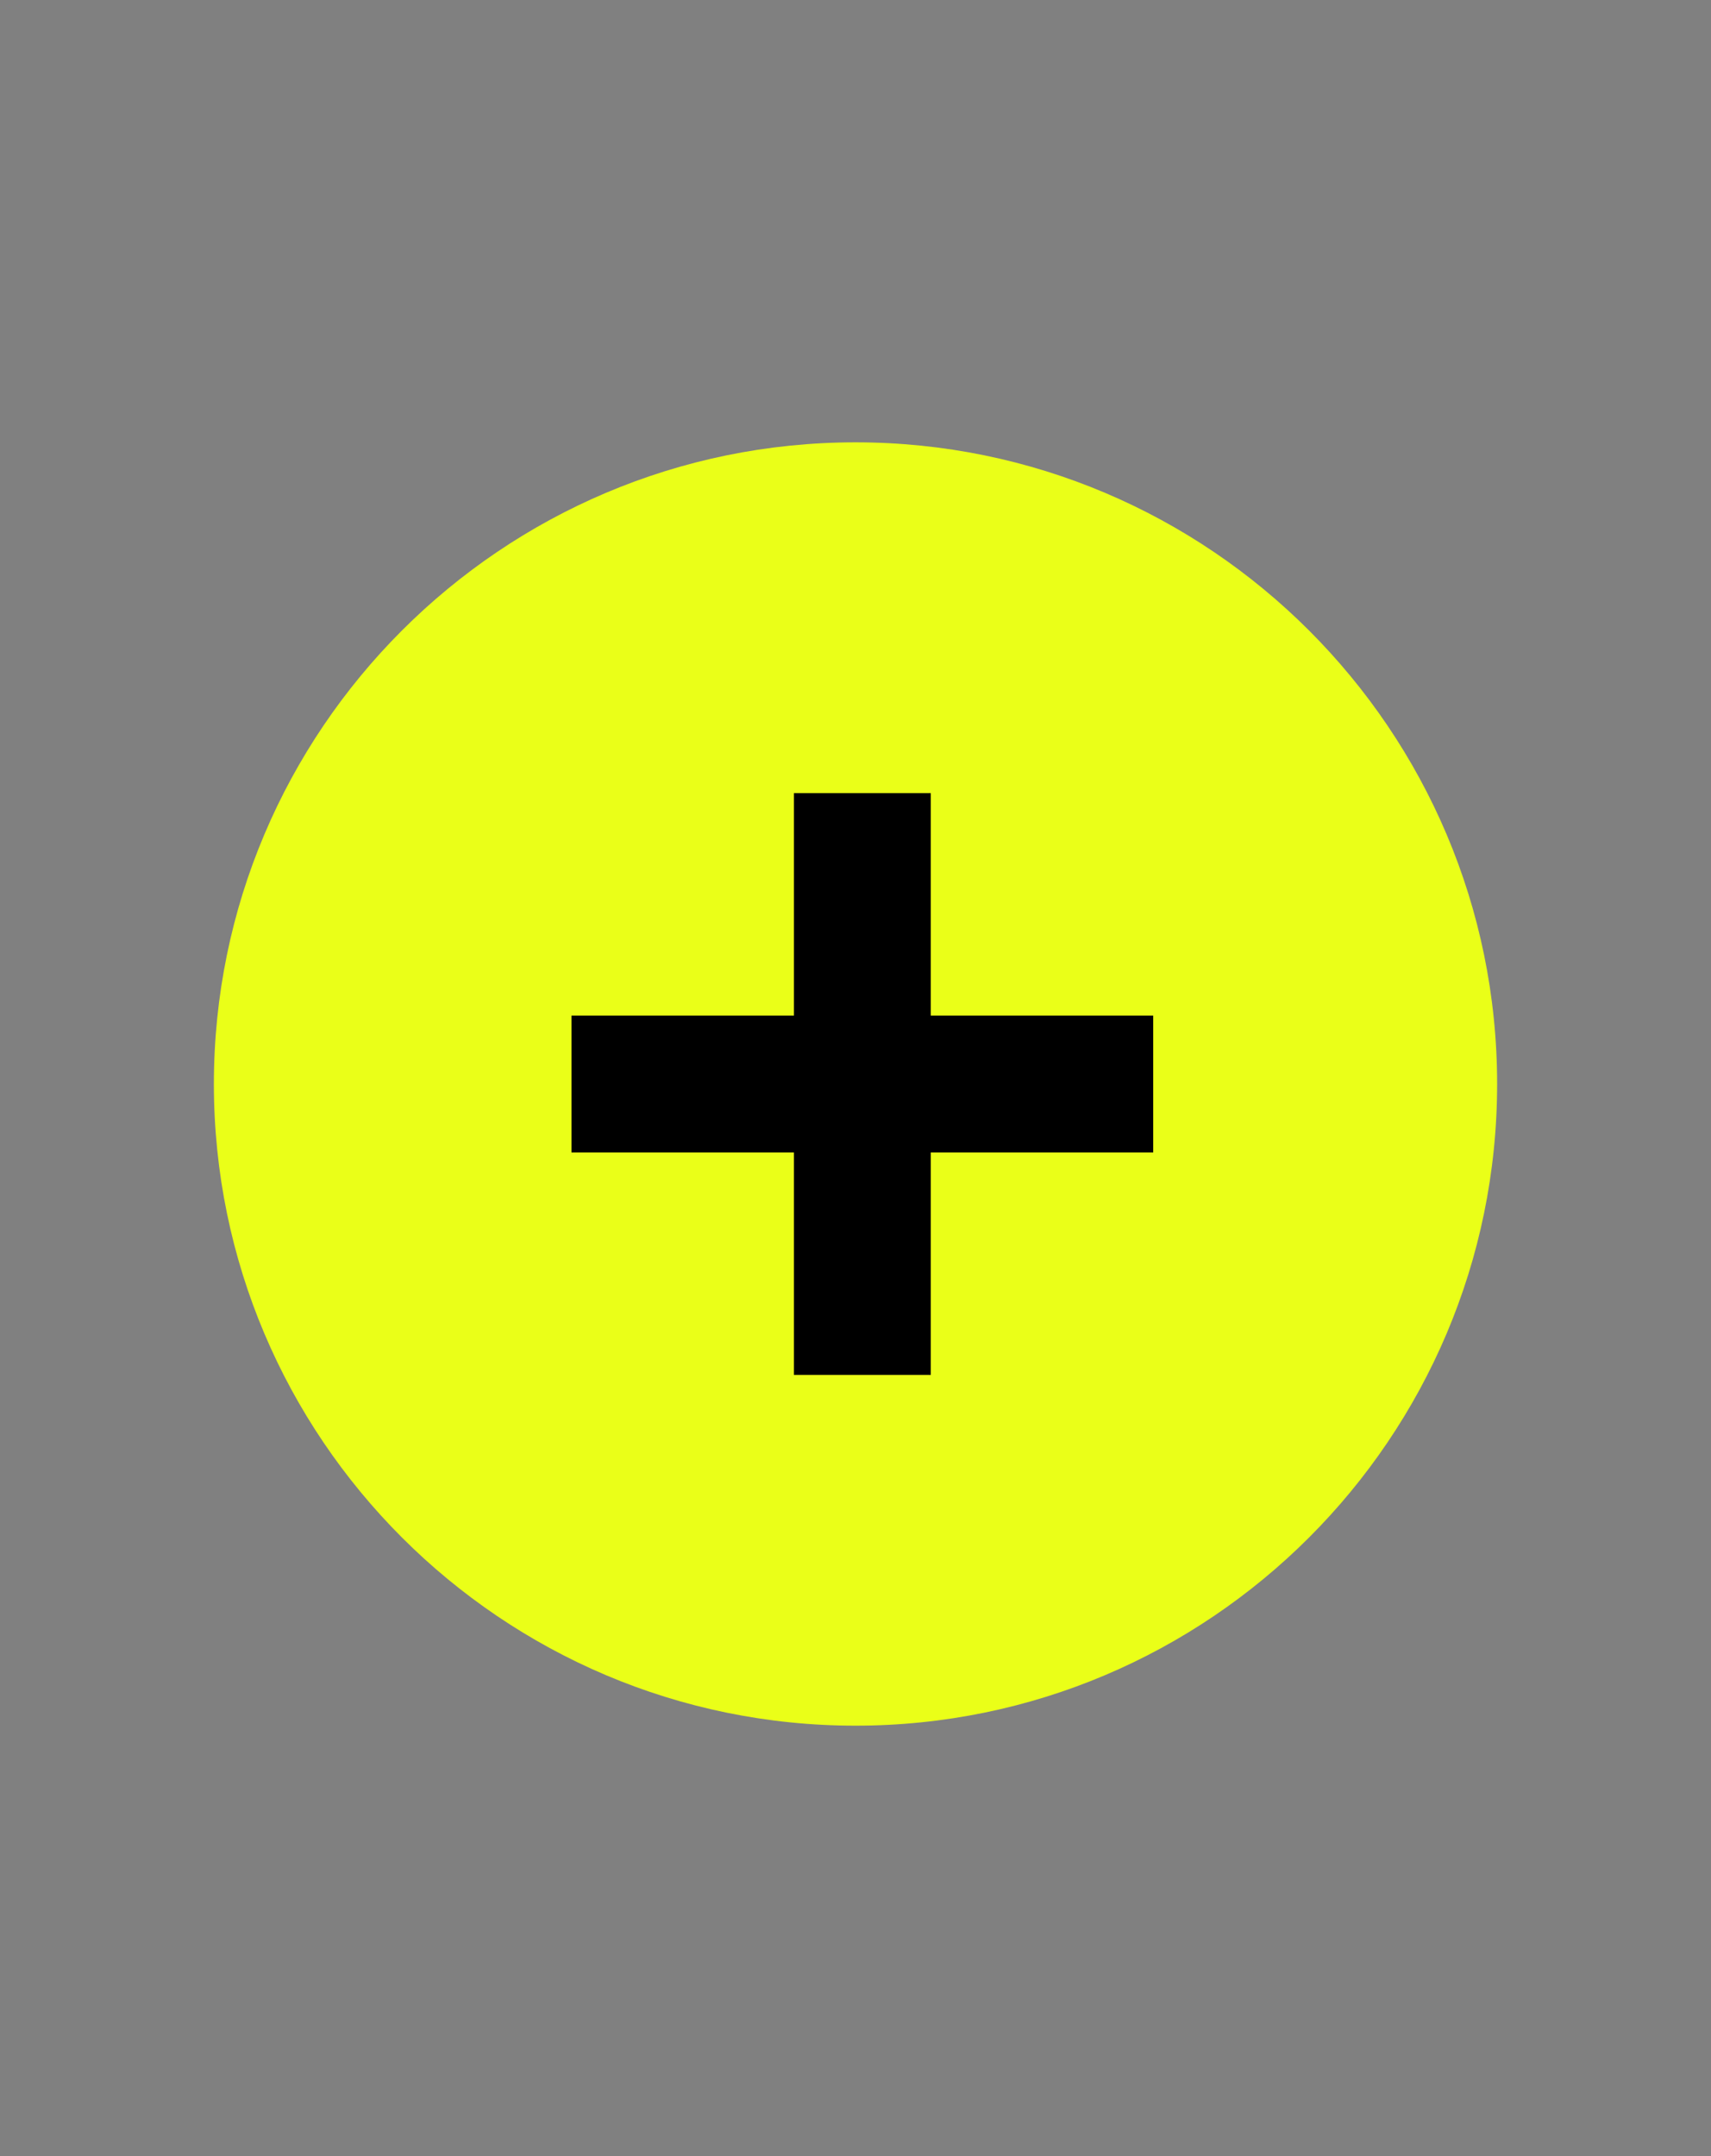 <?xml version="1.0" ?><!DOCTYPE svg  PUBLIC '-//W3C//DTD SVG 1.1//EN'  'http://www.w3.org/Graphics/SVG/1.1/DTD/svg11.dtd'><svg height="100%" style="fill-rule:evenodd;clip-rule:evenodd;stroke-linejoin:round;stroke-miterlimit:1.414;" version="1.1" viewBox="0 0 100 126" width="100%" xml:space="preserve" xmlns="http://www.w3.org/2000/svg" xmlns:serif="http://www.serif.com/" xmlns:xlink="http://www.w3.org/1999/xlink"><rect x="0" y="0" width="100" height="126" fill="#808080" stroke="none"/><path d="M50,25.851c-20.682,0 -37.5,16.818 -37.5,37.5c0,20.682 16.818,37.5 37.5,37.5c20.682,0 37.5,-16.818 37.5,-37.5c0,-20.682 -16.818,-37.5 -37.5,-37.5Z" style="fill:#eaff18;"/><g><path d="M46.4,80.351l8,0l0,-13l13,0l0,-8l-13,0l0,-13l-8,0l0,13l-13,0l0,8l13,0l0,13Z" style="fill-rule:nonzero;"/></g></svg>